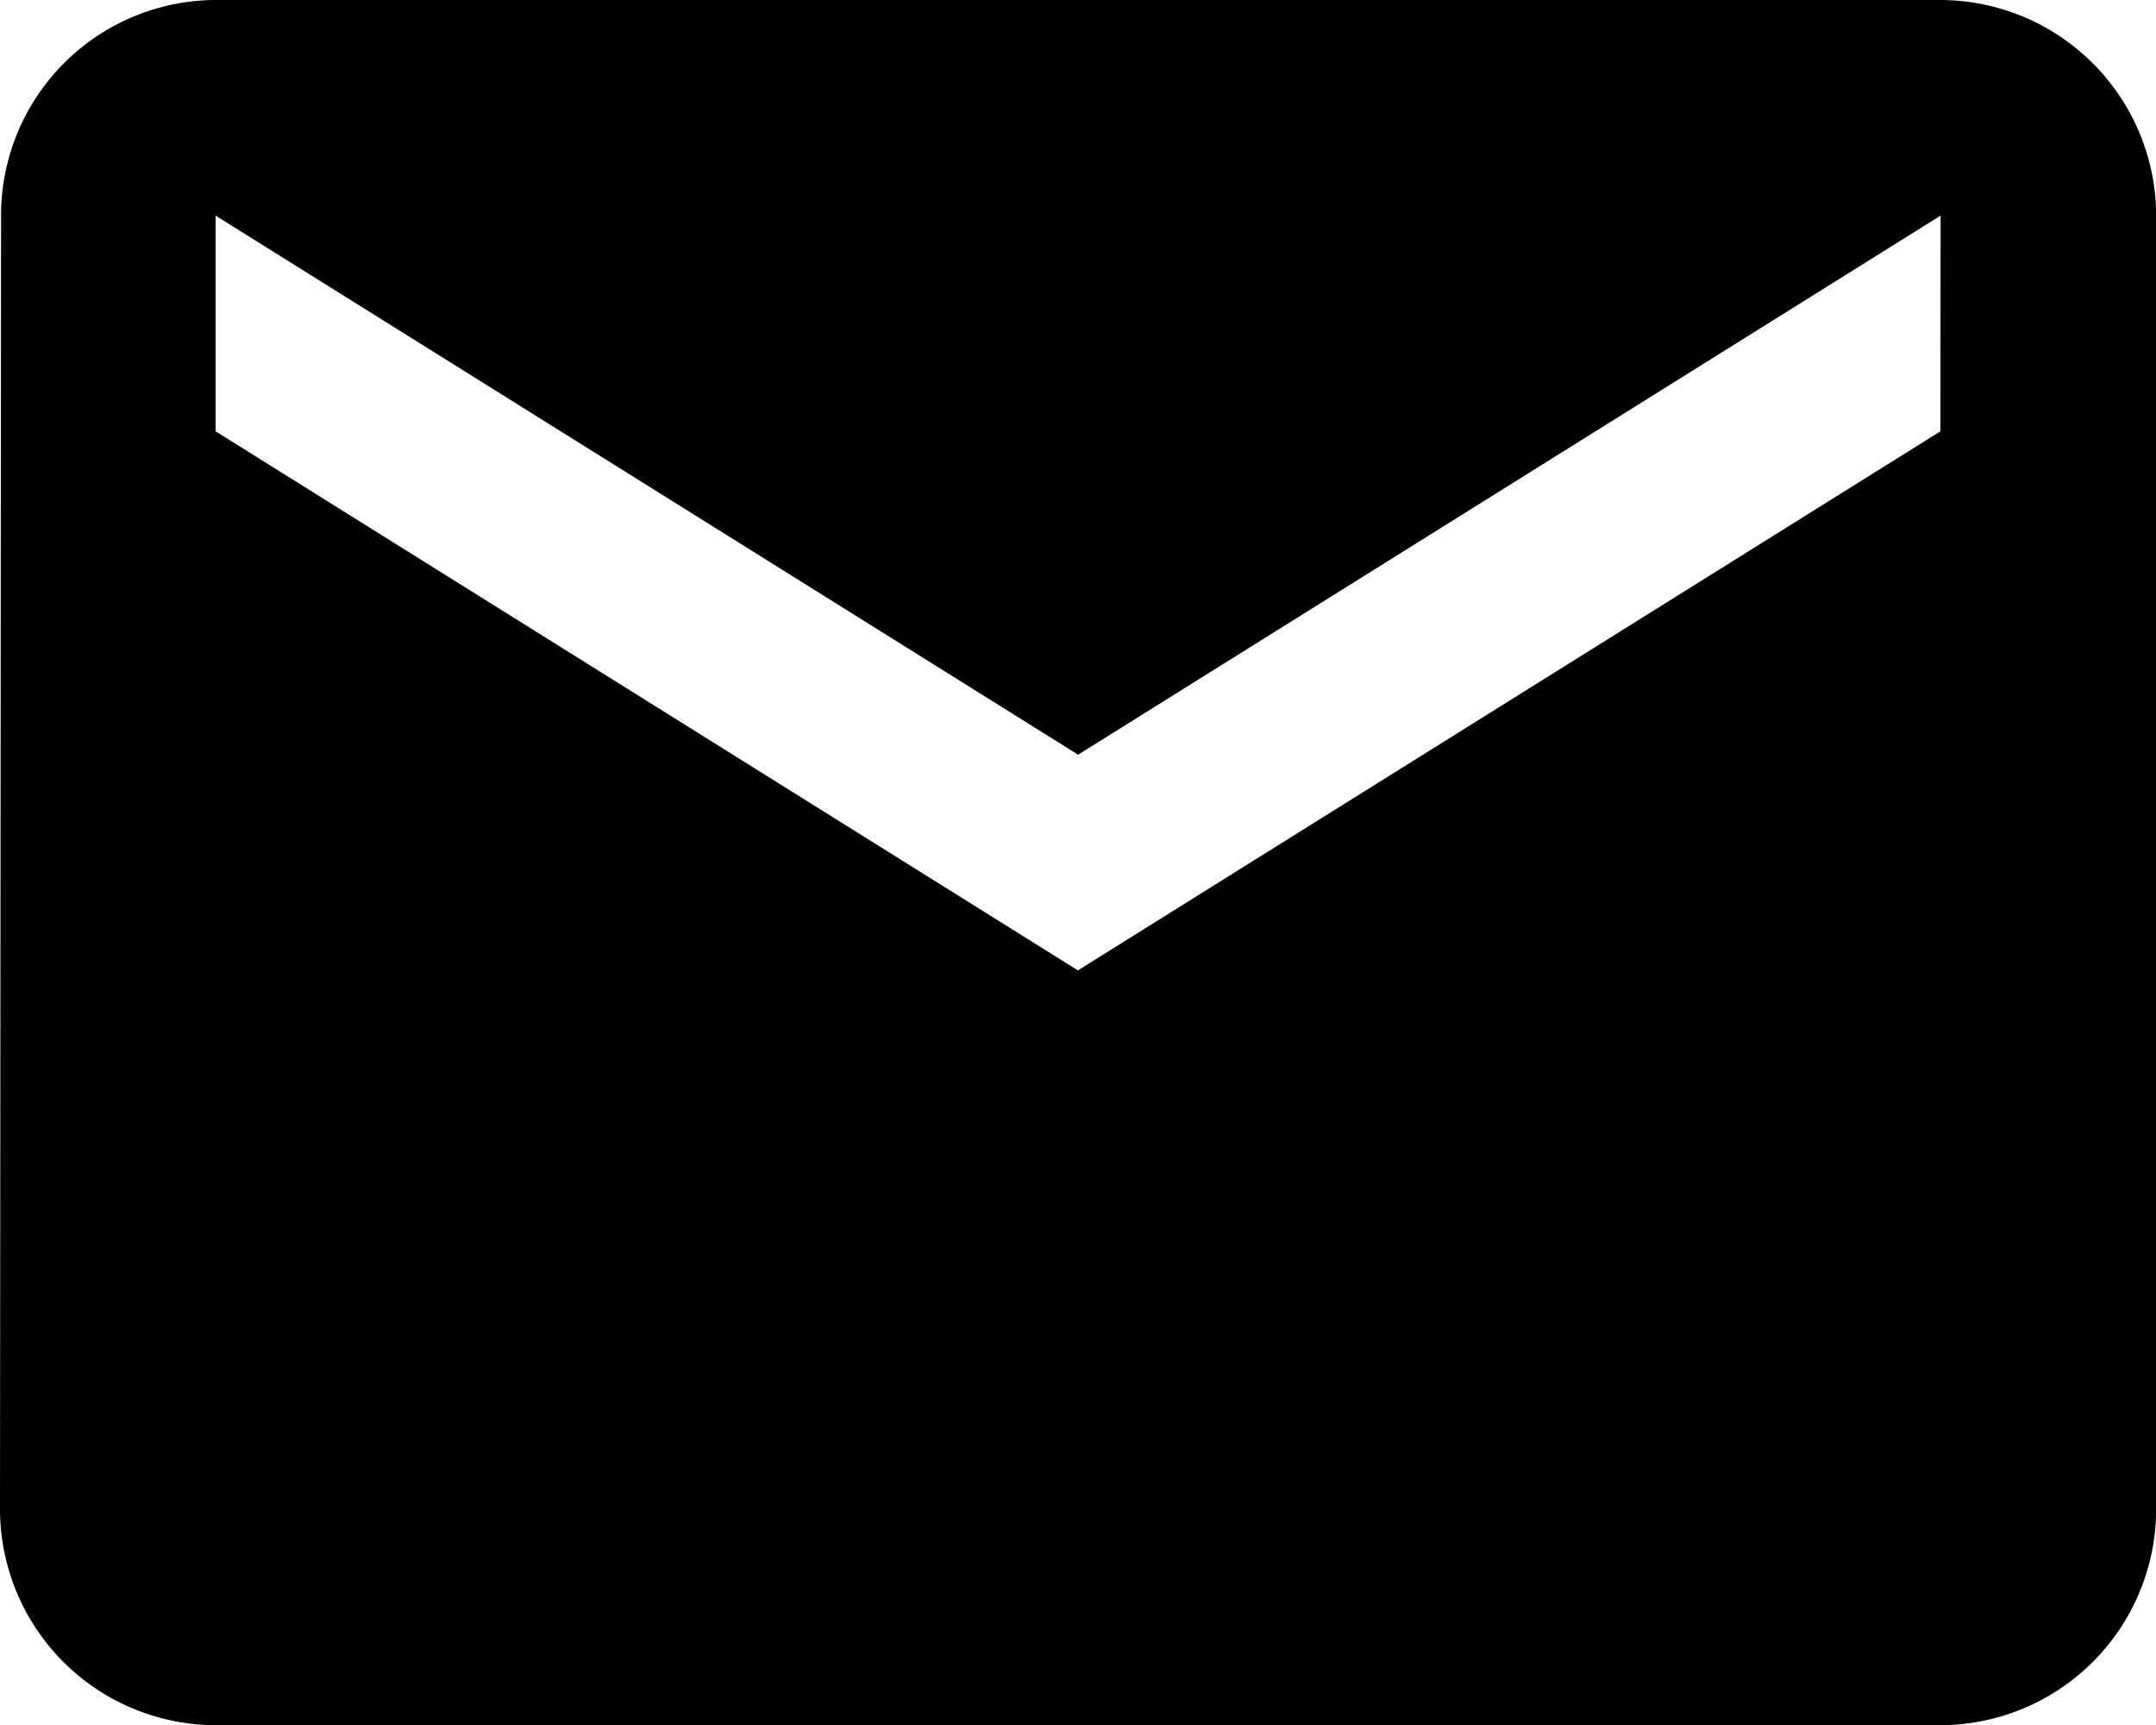 <svg xmlns="http://www.w3.org/2000/svg" width="49.494" height="39.595" viewBox="0 0 49.494 39.595">
  <path id="post-icon" d="M47.545,6H7.949a4.943,4.943,0,0,0-4.925,4.949L3,40.646A4.964,4.964,0,0,0,7.949,45.6h39.6a4.964,4.964,0,0,0,4.949-4.949v-29.7A4.964,4.964,0,0,0,47.545,6Zm0,9.9-19.8,12.374L7.949,15.9V10.949l19.8,12.374,19.8-12.374Z" transform="translate(-3 -6)"/>
</svg>
